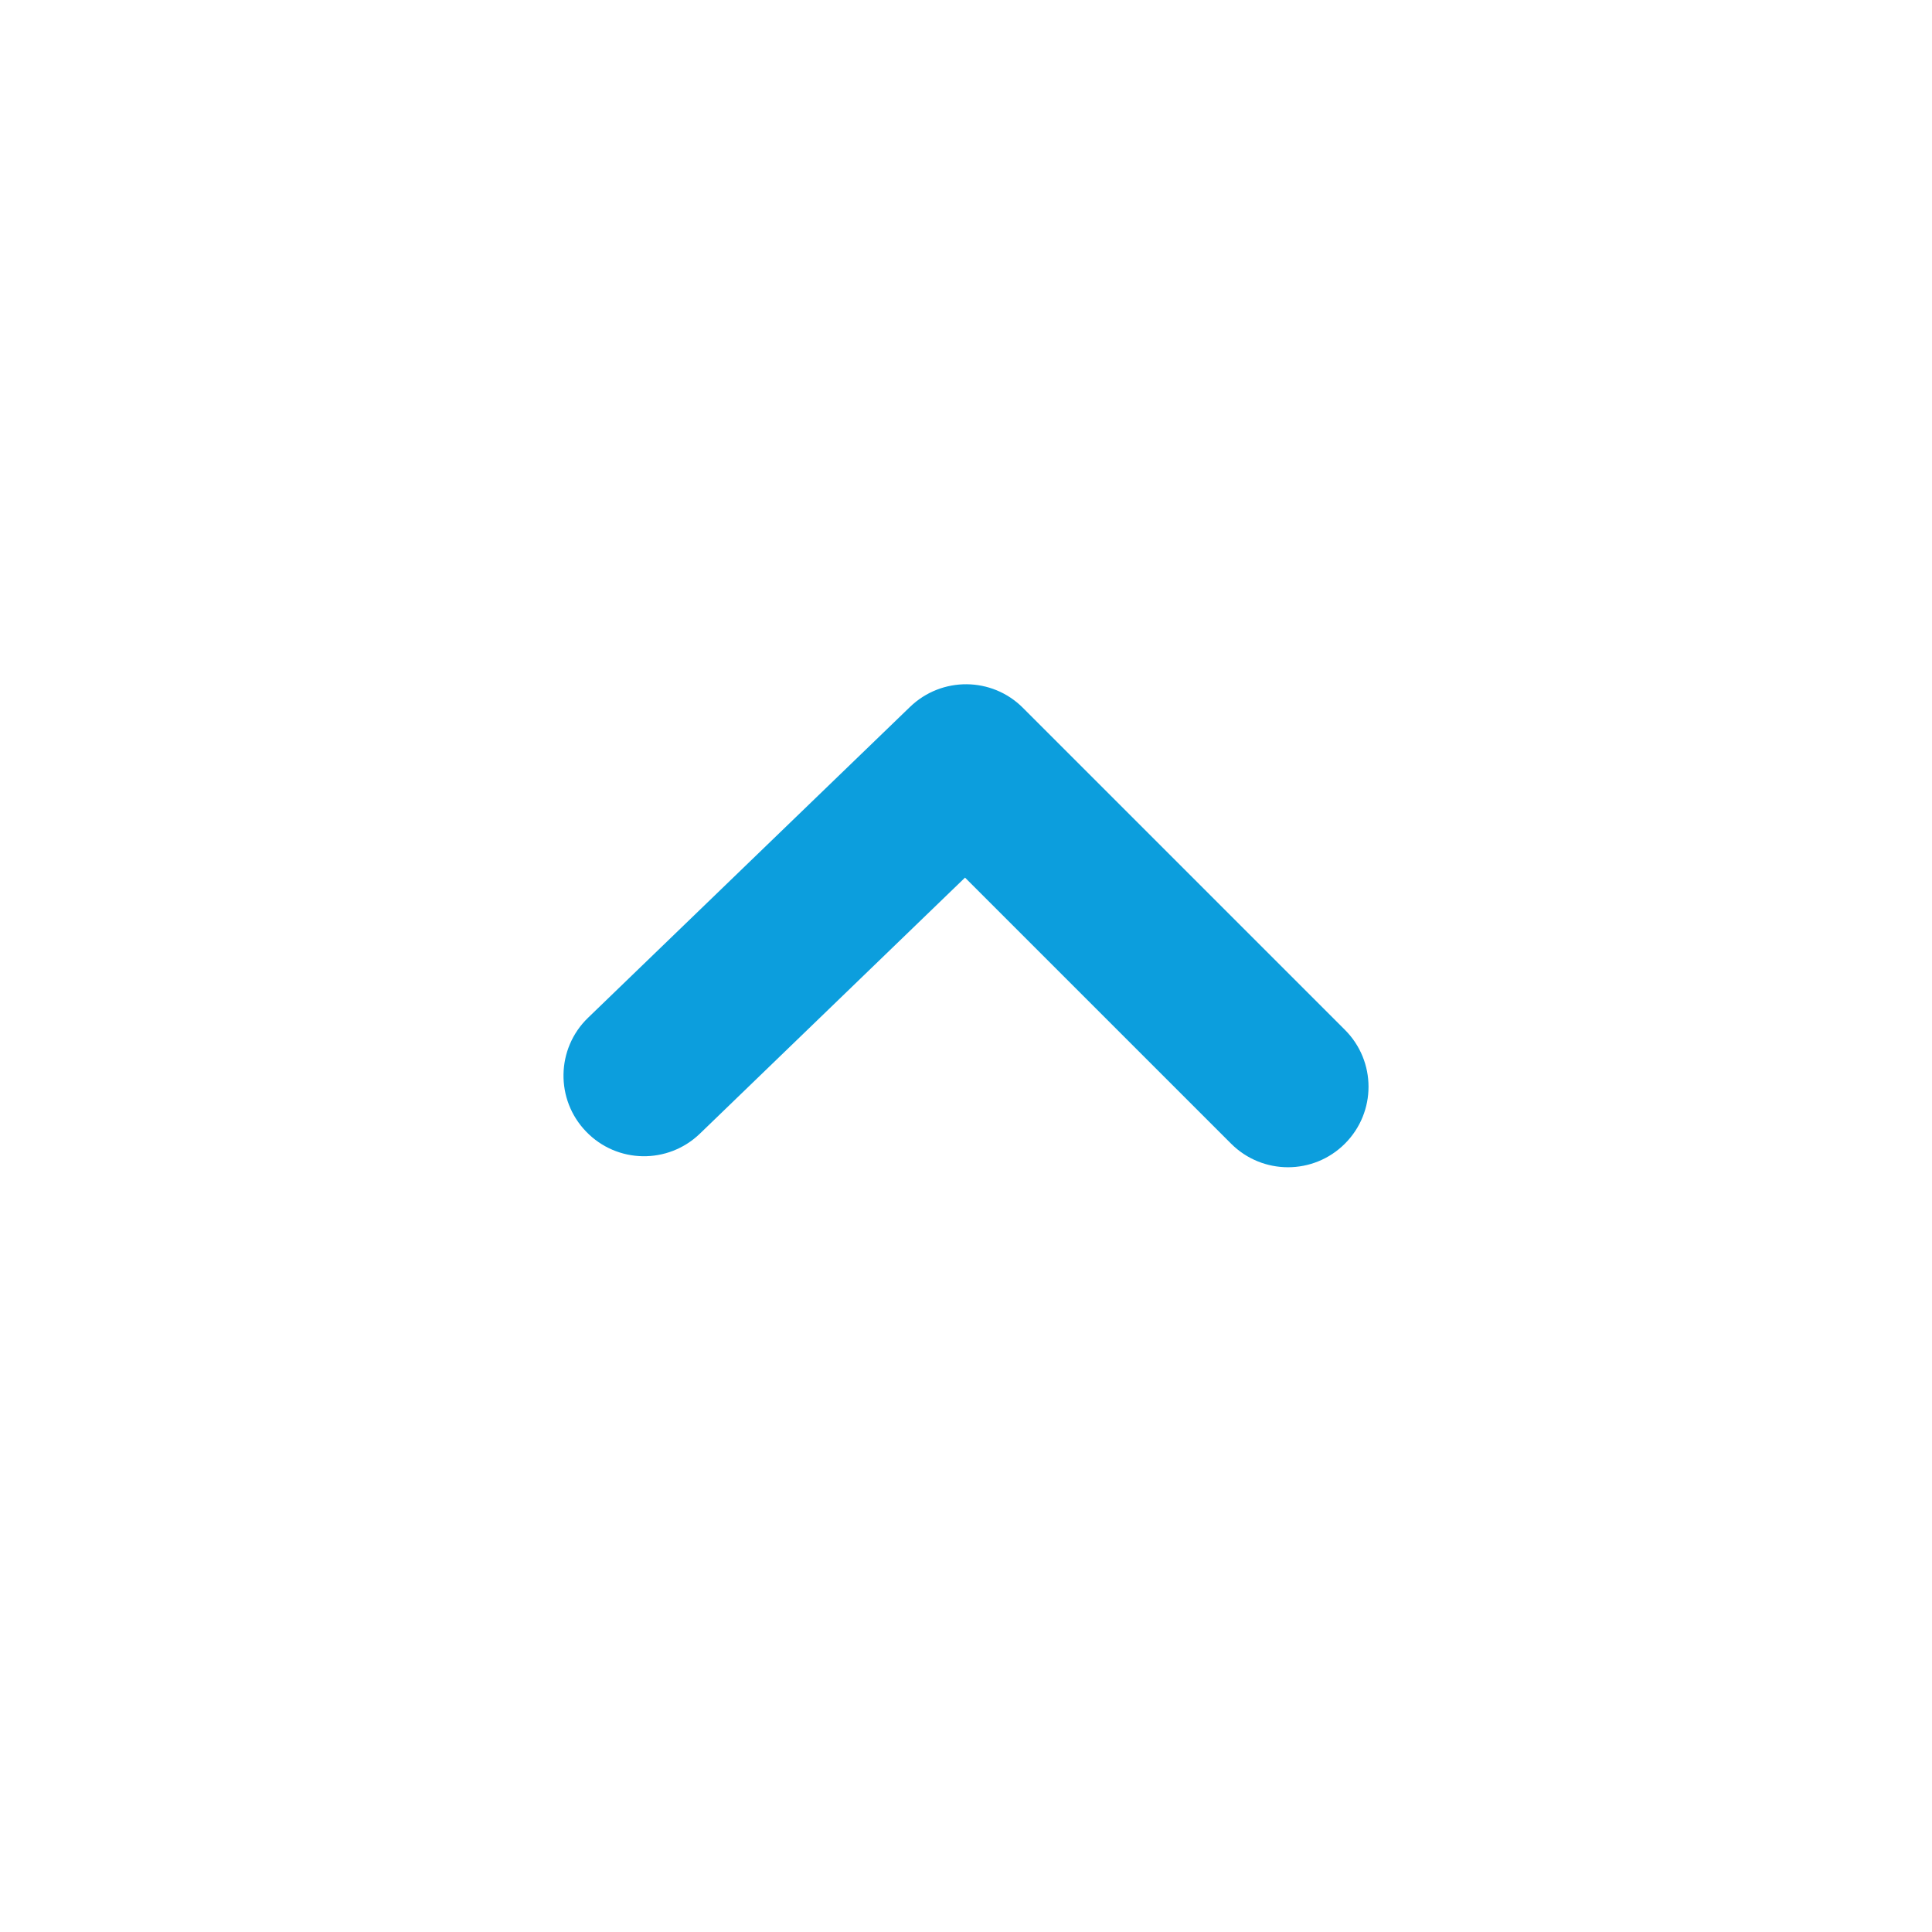 <?xml version="1.0" encoding="UTF-8"?>
<svg width="24px" height="24px" viewBox="0 0 24 24" version="1.1" xmlns="http://www.w3.org/2000/svg" xmlns:xlink="http://www.w3.org/1999/xlink">
    <!-- Generator: Sketch 64 (93537) - https://sketch.com -->
    <title>chevron</title>
    <desc>Created with Sketch.</desc>
    <defs>
        <path d="M16,14.5 C15.744,14.5 15.488,14.402 15.293,14.207 L11.988,10.902 L8.695,14.082 C8.297,14.466 7.665,14.456 7.281,14.057 C6.897,13.66 6.908,13.026 7.305,12.643 L11.305,8.781 C11.698,8.402 12.322,8.407 12.707,8.793 L16.707,12.793 C17.098,13.184 17.098,13.816 16.707,14.207 C16.512,14.402 16.256,14.5 16,14.5" id="path-1"></path>
    </defs>
    <g id="chevron" stroke="none" stroke-width="1" fill="none" fill-rule="evenodd">
        <mask id="mask-2" fill="white">
            <use xlink:href="#path-1"></use>
        </mask>
        <use id="🎨-Icon-Сolor" fill="#0C9EDD" xlink:href="#path-1"></use>
    </g>
</svg>